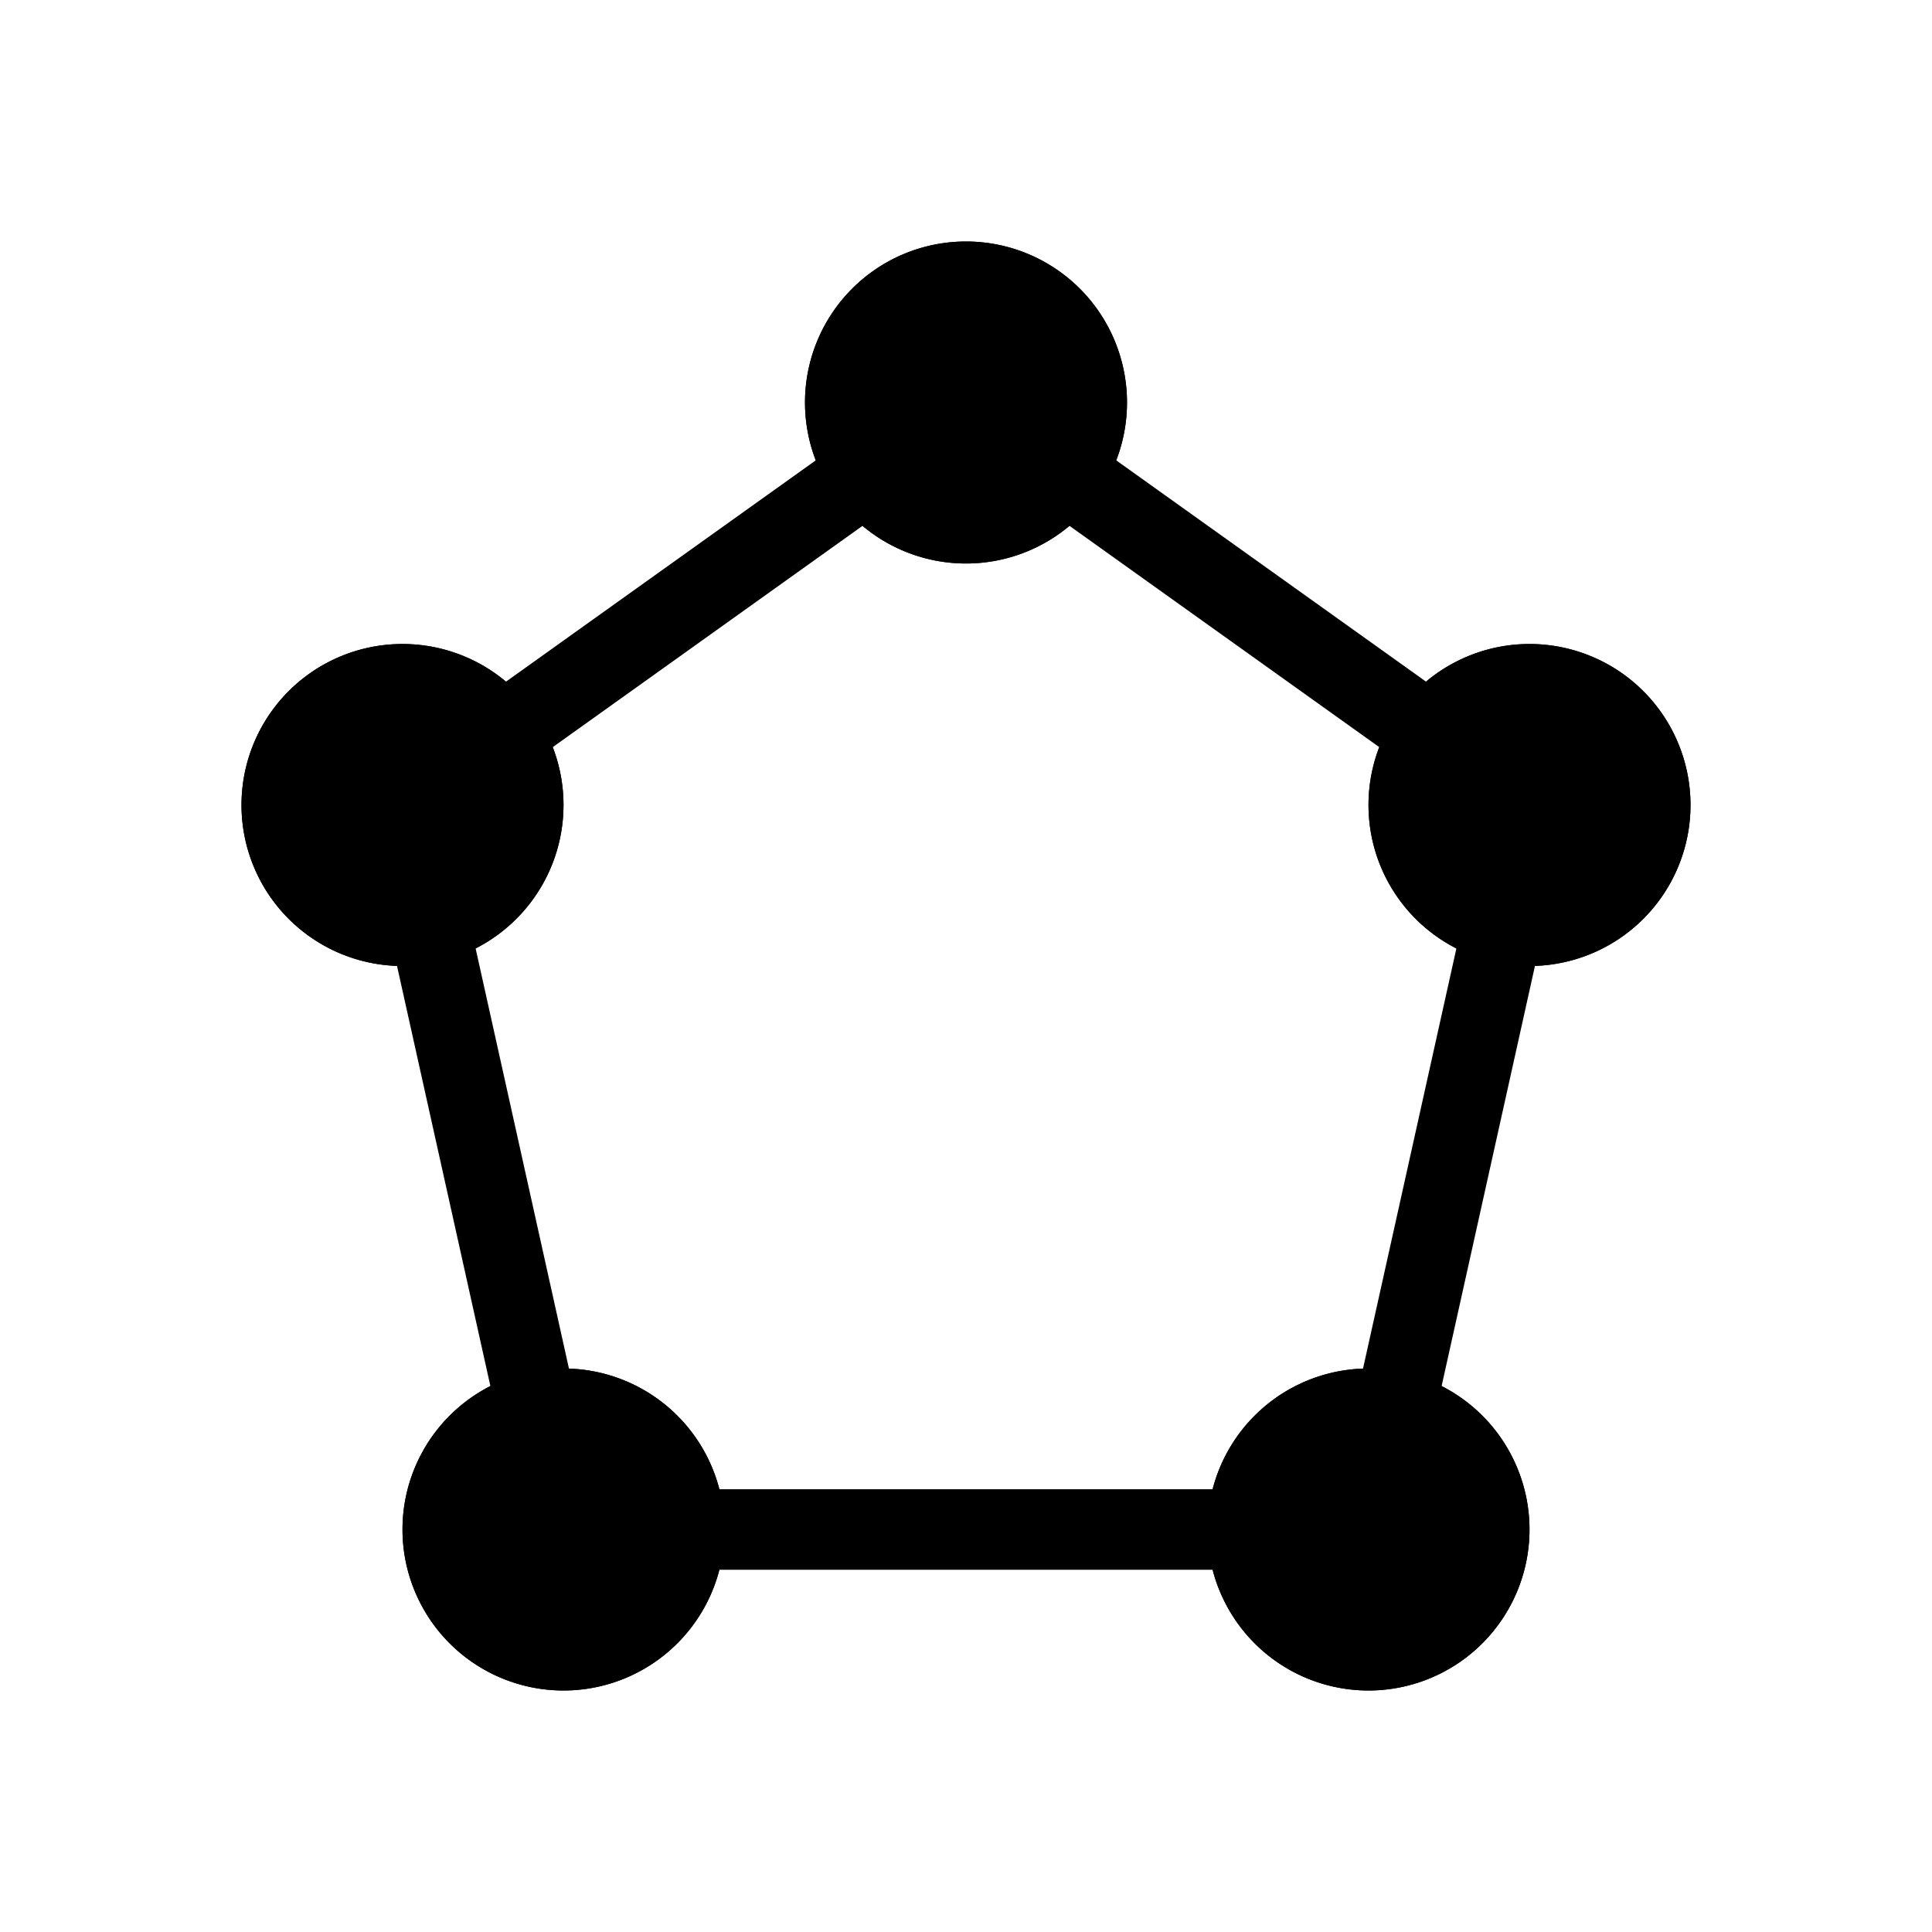 <svg xmlns="http://www.w3.org/2000/svg" xmlns:xlink="http://www.w3.org/1999/xlink" aria-hidden="true" role="img" class="iconify iconify--healthicons" width="1em" height="1em" preserveAspectRatio="xMidYMid meet" viewBox="0 0 48 48"><g fill="currentColor"><path d="M18 38a4 4 0 1 1-8 0a4 4 0 0 1 8 0Z"></path><path fill-rule="evenodd" d="M14 40a2 2 0 1 0 0-4a2 2 0 0 0 0 4Zm0 2a4 4 0 1 0 0-8a4 4 0 0 0 0 8Z" clip-rule="evenodd"></path><path d="M14 20a4 4 0 1 1-8 0a4 4 0 0 1 8 0Z"></path><path fill-rule="evenodd" d="M10 22a2 2 0 1 0 0-4a2 2 0 0 0 0 4Zm0 2a4 4 0 1 0 0-8a4 4 0 0 0 0 8Z" clip-rule="evenodd"></path><path d="M42 20a4 4 0 1 1-8 0a4 4 0 0 1 8 0Z"></path><path fill-rule="evenodd" d="M38 22a2 2 0 1 0 0-4a2 2 0 0 0 0 4Zm0 2a4 4 0 1 0 0-8a4 4 0 0 0 0 8Z" clip-rule="evenodd"></path><path d="M38 38a4 4 0 1 1-8 0a4 4 0 0 1 8 0Z"></path><path fill-rule="evenodd" d="M34 40a2 2 0 1 0 0-4a2 2 0 0 0 0 4Zm0 2a4 4 0 1 0 0-8a4 4 0 0 0 0 8Z" clip-rule="evenodd"></path><path d="M28 10a4 4 0 1 1-8 0a4 4 0 0 1 8 0Z"></path><path fill-rule="evenodd" d="M24 12a2 2 0 1 0 0-4a2 2 0 0 0 0 4Zm0 2a4 4 0 1 0 0-8a4 4 0 0 0 0 8Z" clip-rule="evenodd"></path><path fill-rule="evenodd" d="m34.919 19.028l-9-6.429l1.162-1.627l9 6.429l-1.162 1.627Zm-13.135-6.217l-8.703 6.217l-1.162-1.627l8.703-6.217l1.162 1.627Zm-10.141 9.972l2.666 12l-1.952.434l-2.667-12l1.953-.434Zm22.047 12l2.556-11.5l1.952.434l-2.555 11.5l-1.953-.434ZM17 37h14v2H17v-2Z" clip-rule="evenodd"></path></g></svg>